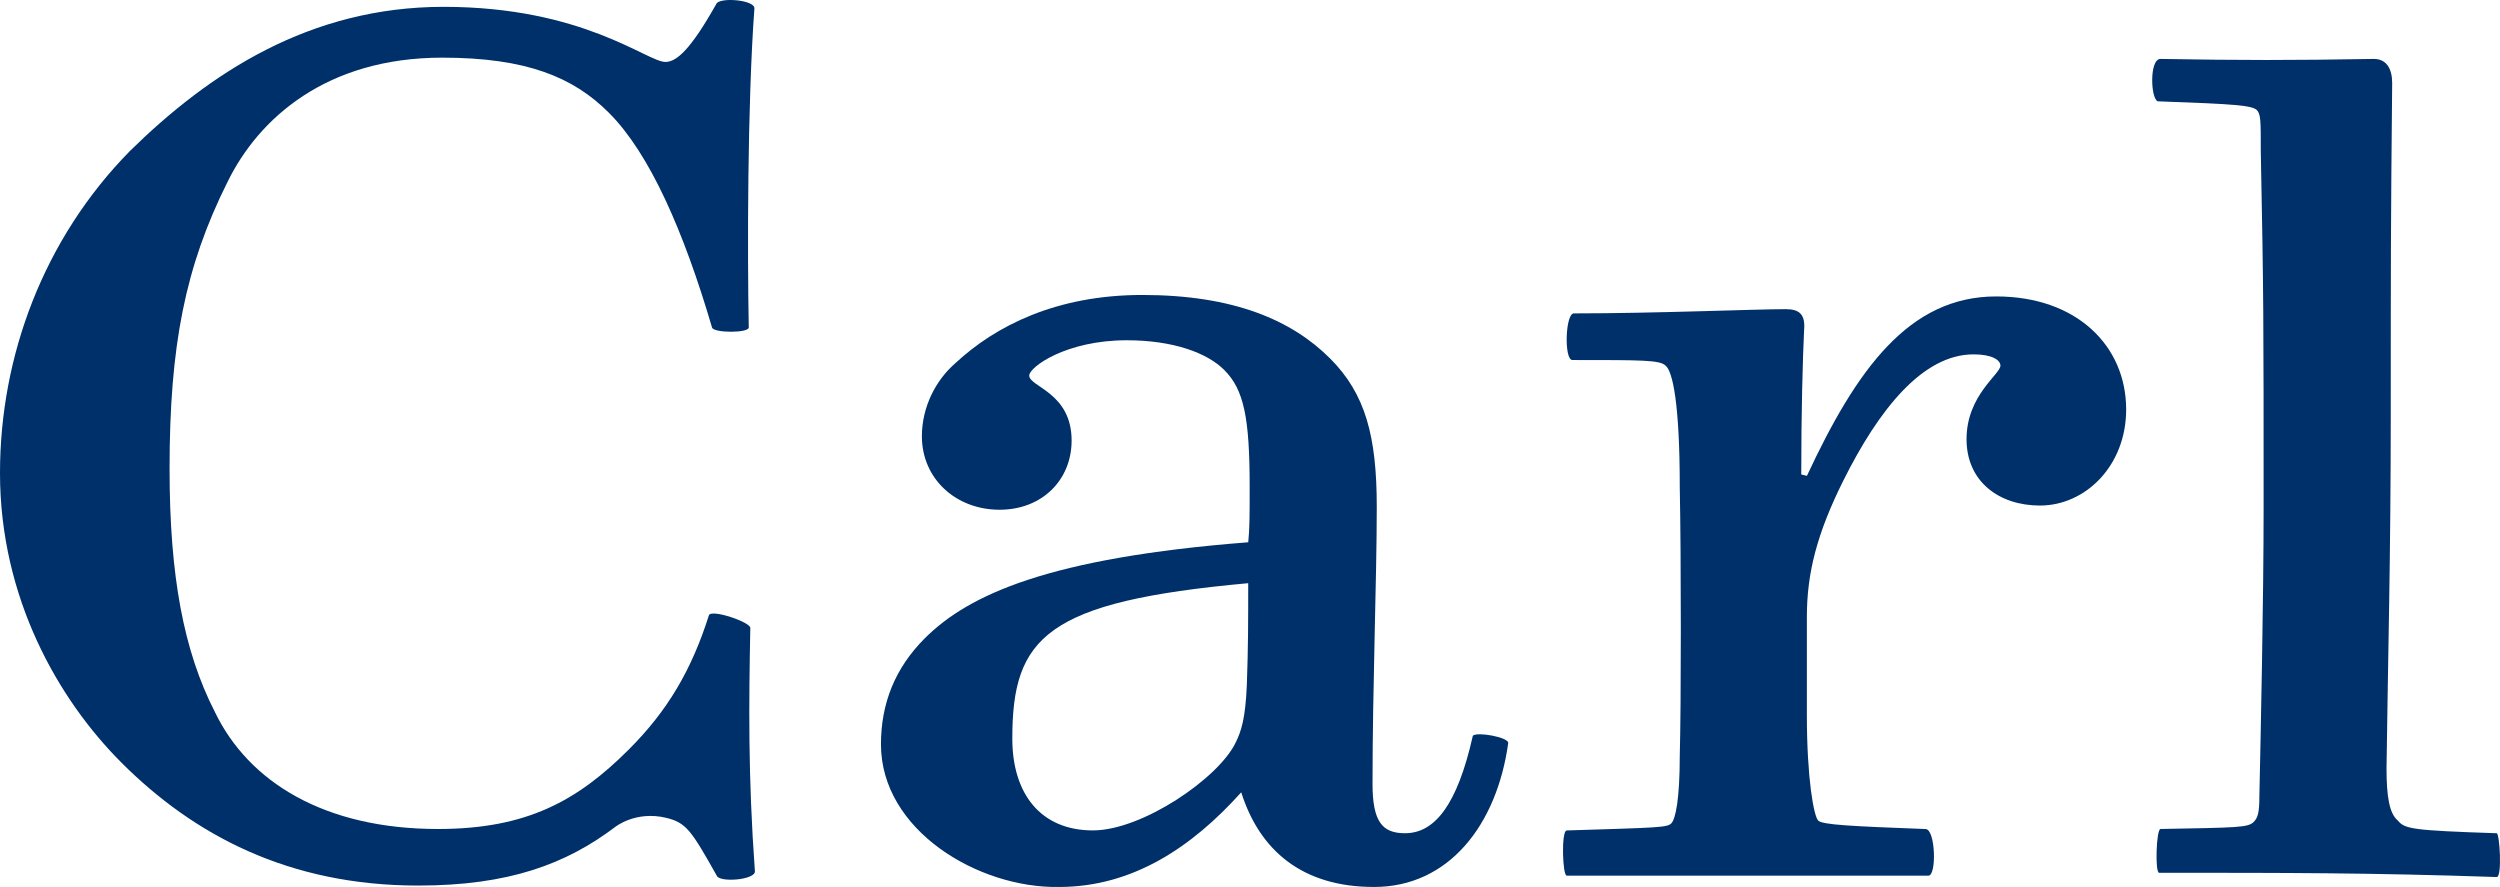 <?xml version="1.0" encoding="UTF-8" standalone="no"?>
<!-- Generator: Adobe Illustrator 25.2.3, SVG Export Plug-In . SVG Version: 6.00 Build 0)  -->

<svg
   version="1.1"
   id="Layer_1"
   x="0px"
   y="0px"
   viewBox="0 0 548.006 194.434"
   xml:space="preserve"
   sodipodi:docname="Carleton_Wordmark_Blue.svg"
   width="548.006"
   height="194.434"
   inkscape:version="1.1.2 (b8e25be8, 2022-02-05)"
   xmlns:inkscape="http://www.inkscape.org/namespaces/inkscape"
   xmlns:sodipodi="http://sodipodi.sourceforge.net/DTD/sodipodi-0.dtd"
   xmlns="http://www.w3.org/2000/svg"
   xmlns:svg="http://www.w3.org/2000/svg"><defs
   id="defs25" /><sodipodi:namedview
   id="namedview23"
   pagecolor="#ffffff"
   bordercolor="#666666"
   borderopacity="1.0"
   inkscape:pageshadow="2"
   inkscape:pageopacity="0.0"
   inkscape:pagecheckerboard="0"
   showgrid="false"
   inkscape:zoom="0.99387102"
   inkscape:cx="563.95648"
   inkscape:cy="109.67218"
   inkscape:window-width="1792"
   inkscape:window-height="1120"
   inkscape:window-x="0"
   inkscape:window-y="0"
   inkscape:window-maximized="0"
   inkscape:current-layer="g20" />
<style
   type="text/css"
   id="style2">
	.st0{fill:#003069;}
</style>
<g
   id="g20"
   transform="translate(-2.92,-2.762)">
	<path
   class="st0"
   d="m 325.77,164.04 c -3.41,15.18 -8.36,21.37 -14.87,21.37 -4.95,0 -7.12,-2.47 -7.12,-10.84 0,-21.06 0.93,-44.9 0.93,-60.7 0,-15.48 -2.48,-24.77 -10.22,-32.52 -8.36,-8.36 -21.06,-13.93 -41.18,-13.93 -18.89,0 -32.2,6.82 -40.88,14.87 -4.33,3.72 -7.43,9.6 -7.43,16.11 0,9.29 7.43,16.1 17.03,16.1 9.29,0 15.79,-6.5 15.79,-15.17 0,-10.53 -9.29,-11.77 -9.29,-14.24 0,-1.86 8.05,-7.74 21.37,-7.74 10.22,0 17.65,2.78 21.37,6.5 4.34,4.33 5.58,10.53 5.58,25.7 0,6.19 0,8.98 -0.31,12.08 -43.66,3.4 -61.31,11.46 -70.91,21.06 -6.5,6.5 -9.6,14.25 -9.6,23.22 0,18.89 21.37,31.59 39.02,31.28 16.1,0 29.11,-8.67 39.95,-20.75 4.03,12.7 13.32,20.75 29.11,20.75 16.41,0 26.94,-13.62 29.42,-31.58 -0.01,-1.26 -6.83,-2.49 -7.76,-1.57 z m -49.54,-11.15 c -0.31,7.43 -1.24,10.22 -2.48,12.7 -3.72,7.74 -20.44,19.2 -31.27,19.2 -11.46,0 -17.66,-8.05 -17.66,-20.12 0,-22.3 7.43,-30.04 51.71,-34.07 0,8.67 0,13.63 -0.3,22.29 z"
   id="path4" />
	<path
   class="st0"
   d="m 440.49,67.74 c -19.2,0 -30.65,16.1 -41.49,39.33 l -1.24,-0.31 c 0,-13.63 0.31,-25.09 0.62,-31.59 0.31,-3.41 -0.93,-4.64 -4.03,-4.64 -6.5,0 -28.8,0.93 -46.45,0.93 -1.86,0 -2.17,10.22 -0.31,10.22 15.48,0 19.2,0 20.44,1.24 1.55,1.24 3.1,8.36 3.1,26.63 0.31,15.48 0.31,48 0,58.84 0,9.6 -0.93,13.93 -1.86,14.86 -0.92,0.93 -3.09,0.93 -22.92,1.55 -1.23,0 -0.93,9.91 0,9.91 h 79.28 c 1.86,0 1.55,-10.22 -0.62,-10.22 -16.41,-0.62 -22.61,-0.93 -23.54,-1.86 -0.93,-0.93 -2.48,-8.98 -2.48,-23.23 v -21.37 c 0,-9.6 2.17,-18.27 8.05,-30.03 7.74,-15.49 17.34,-27.56 28.49,-27.56 4.03,0 5.89,1.23 5.89,2.48 0,1.86 -7.43,6.5 -7.43,16.11 0,9.29 7.12,14.55 16.1,14.55 9.91,0 18.89,-8.67 18.89,-21.06 0,-13.94 -10.83,-24.78 -28.49,-24.78 z"
   id="path6" />
	<path
   class="st0"
   d="m 550.21,185.41 c -18.58,-0.62 -20.13,-0.93 -21.68,-2.78 -1.86,-1.54 -2.48,-5.27 -2.48,-11.46 0.31,-23.85 0.93,-46.45 0.93,-77.73 0,-33.44 0,-40.28 0.31,-72.49 0,-3.1 -1.24,-5.27 -4.02,-5.27 -17.96,0.31 -29.11,0.31 -46.76,0 -2.48,0 -2.17,8.67 -0.62,9.29 17.65,0.62 20.44,0.93 21.68,1.86 0.92,0.93 0.92,2.17 0.92,8.98 0.62,31.9 0.62,35.95 0.62,78.38 0,19.82 -0.62,48.93 -0.93,63.17 0,3.41 -0.31,4.65 -1.24,5.57 -1.24,1.24 -3.4,1.24 -20.43,1.55 -0.93,0 -1.24,9.6 -0.31,9.6 28.49,0 46.45,0 74.01,0.93 1.24,0 0.62,-9.6 0,-9.6 z"
   id="path8" />
	
	
	
	
	<path
   class="st0"
   d="m 167.39,140.47 c 0.31,-1.24 -8.61,-4.31 -9.08,-2.82 -3.77,11.88 -8.98,20.86 -17.64,29.49 -11.17,11.13 -22.24,17.34 -41.74,17.34 -24.78,0 -41.5,-10.22 -48.93,-25.7 -6.81,-13.31 -9.91,-29.72 -9.91,-53.26 0,-26.94 3.41,-44.28 12.7,-62.87 C 59.6,28.72 74.46,15.4 99.85,15.4 c 18.58,0 28.8,4.33 36.54,12.08 8.98,8.98 16.41,26.01 22.61,47.07 0.31,1.24 8.05,1.24 8.05,0 -0.31,-16.11 -0.31,-48.93 1.24,-69.98 0,-1.86 -7.74,-2.48 -8.36,-0.93 -5.58,9.91 -8.67,12.7 -11.15,12.7 -4.02,0 -17.96,-12.08 -48.62,-12.08 -29.42,0 -51.4,14.56 -68.75,31.59 -18.89,19.2 -28.49,44.9 -28.49,70.61 0,27.25 12.69,49.55 26.63,63.48 15.79,15.79 36.54,26.94 65.03,26.94 19.81,0 32.4,-4.67 43.29,-12.92 l -0.02,0.02 c 0,0 4.43,-3.53 11.04,-1.96 4.47,1.06 5.57,2.79 11.15,12.7 0.62,1.55 8.36,0.93 8.36,-0.93 -1.53,-21.07 -1.32,-37.21 -1.01,-53.32 z"
   id="path18" />
</g>
</svg>
